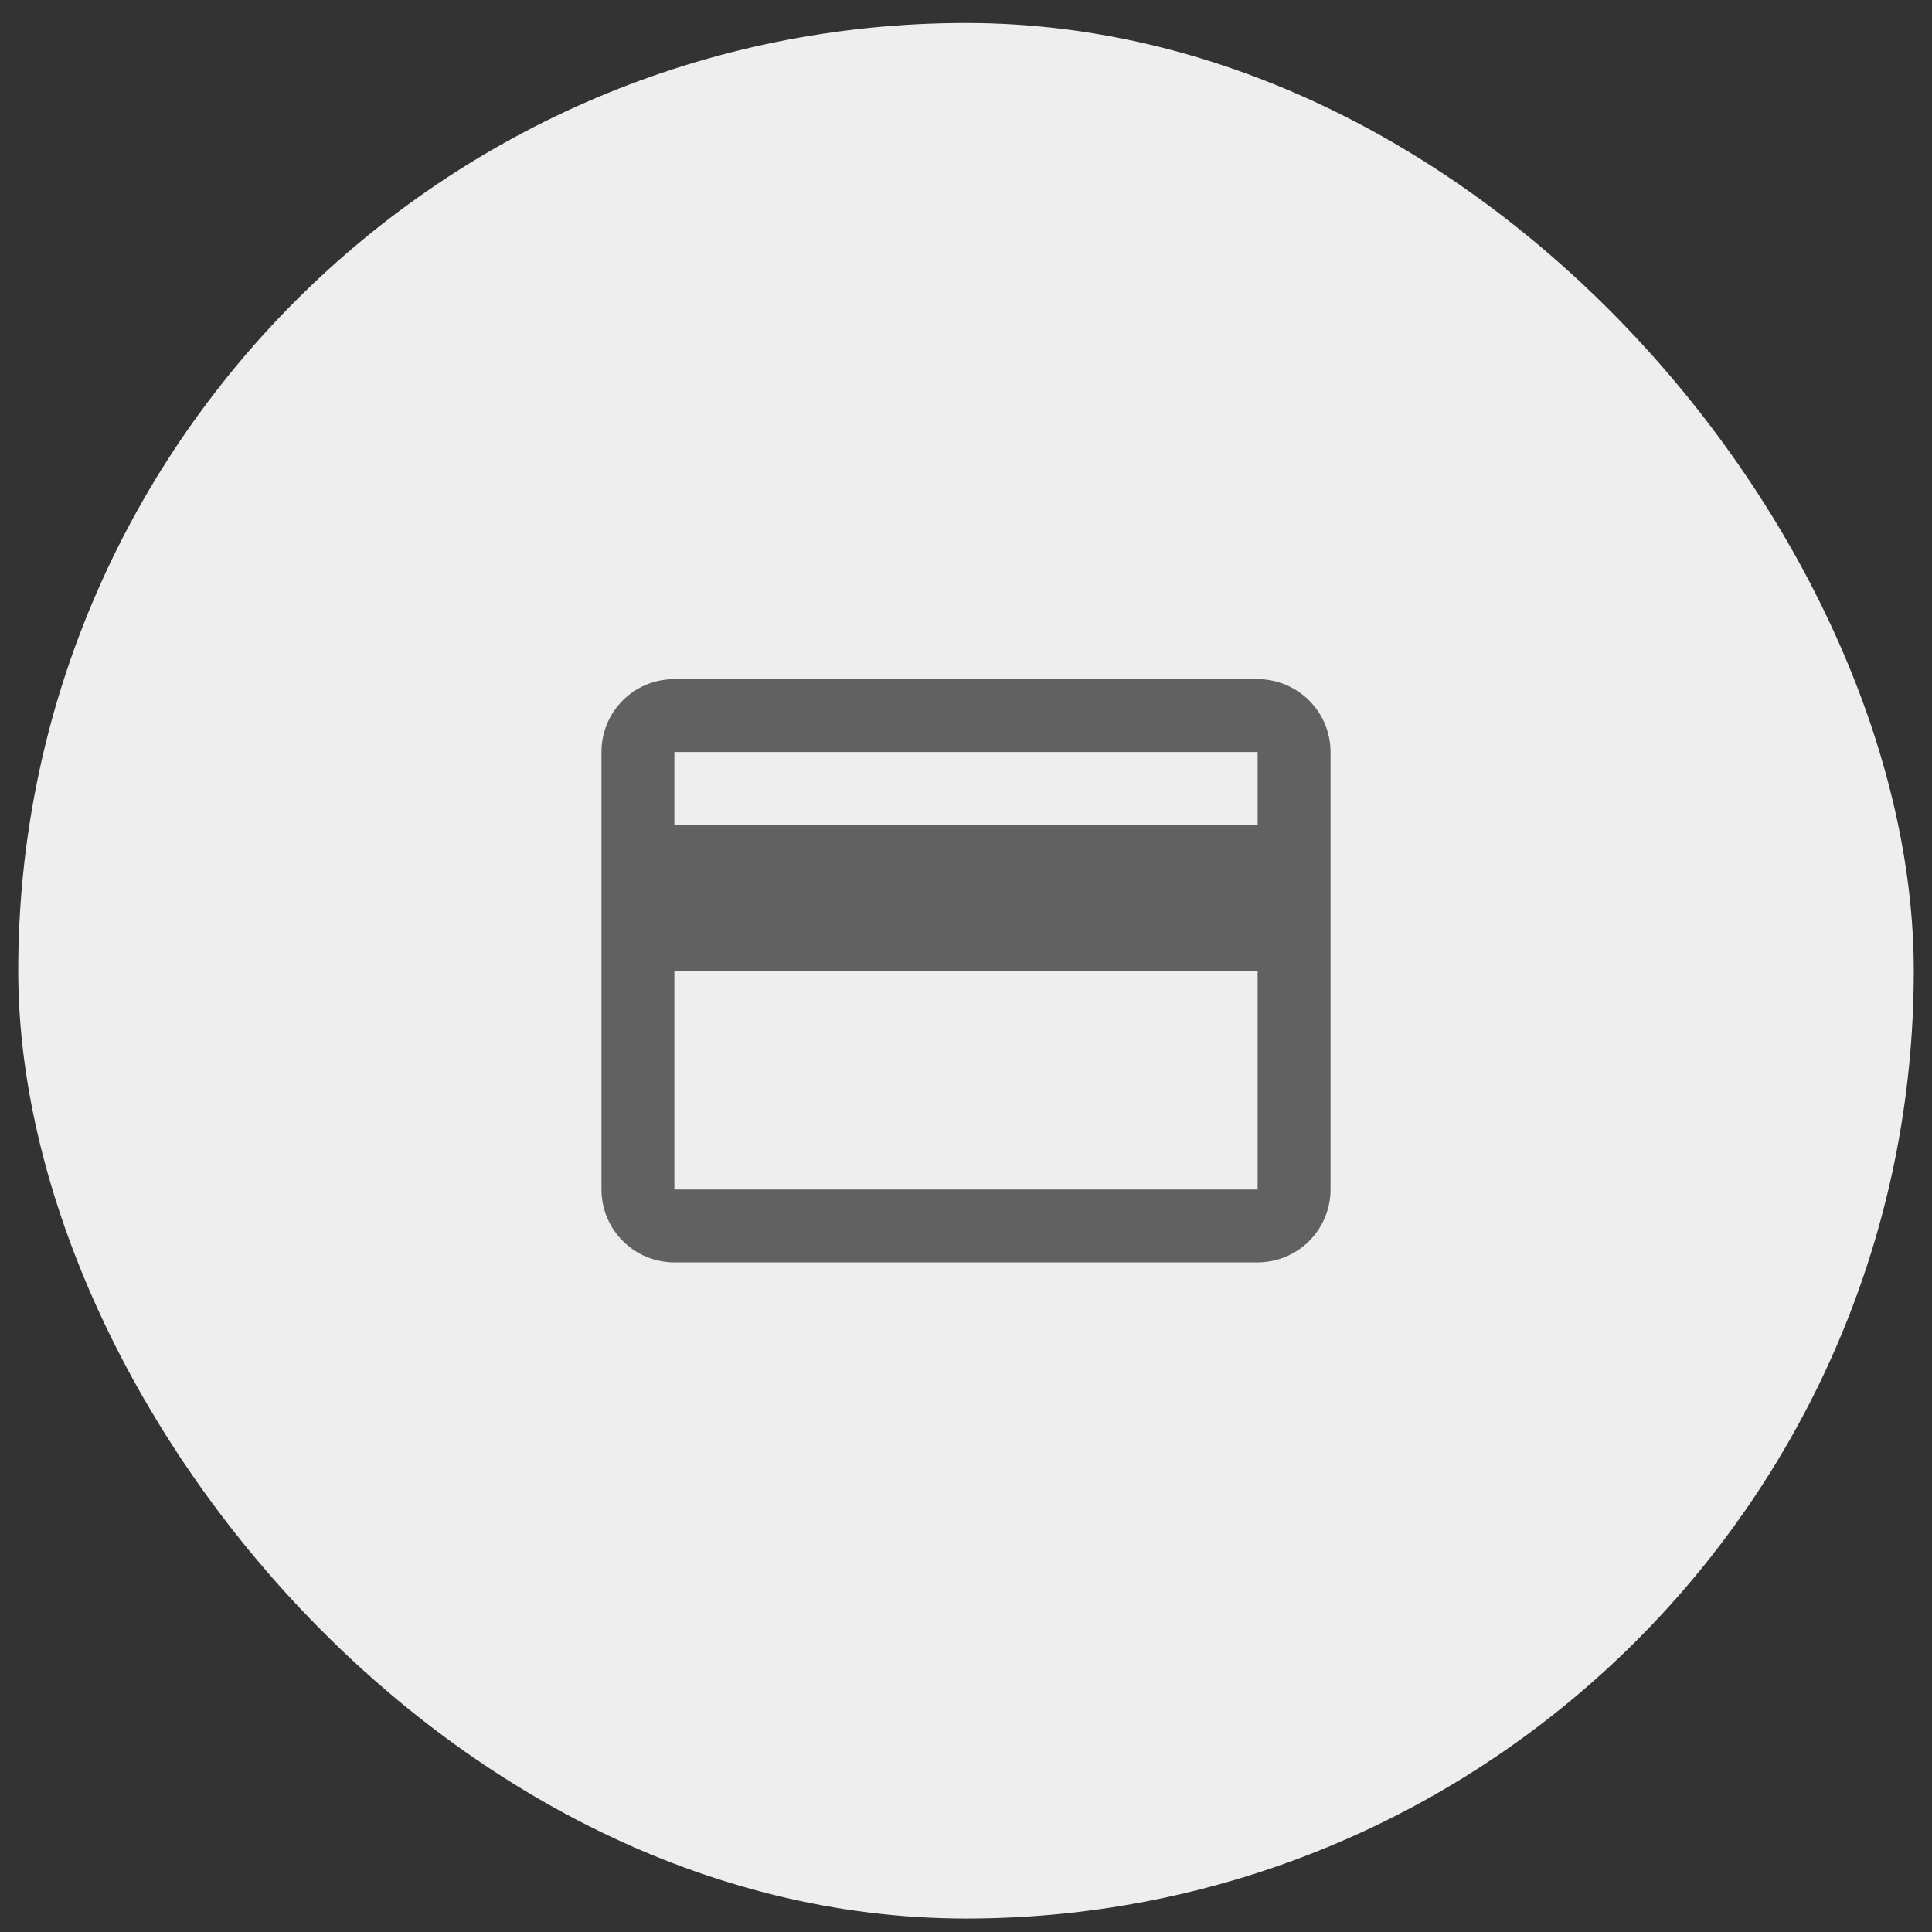 <svg width="53" height="53" viewBox="0 0 53 53" fill="none" xmlns="http://www.w3.org/2000/svg">
<rect x="0" y="0" width="53" height="53" fill="#333333" stroke="none"/>
<rect x="0.5" y="0.631" width="52" height="52" rx="26" fill="#EEEEEE"/>
<path d="M34.5 22.631H18.5V20.631H34.5M34.5 32.631H18.5V26.631H34.5M34.5 18.631H18.5C17.39 18.631 16.5 19.521 16.5 20.631V32.631C16.5 33.161 16.711 33.67 17.086 34.045C17.461 34.42 17.97 34.631 18.5 34.631H34.5C35.03 34.631 35.539 34.42 35.914 34.045C36.289 33.67 36.5 33.161 36.5 32.631V20.631C36.5 20.1 36.289 19.592 35.914 19.217C35.539 18.842 35.03 18.631 34.5 18.631Z" fill="#616161"/>
</svg>

